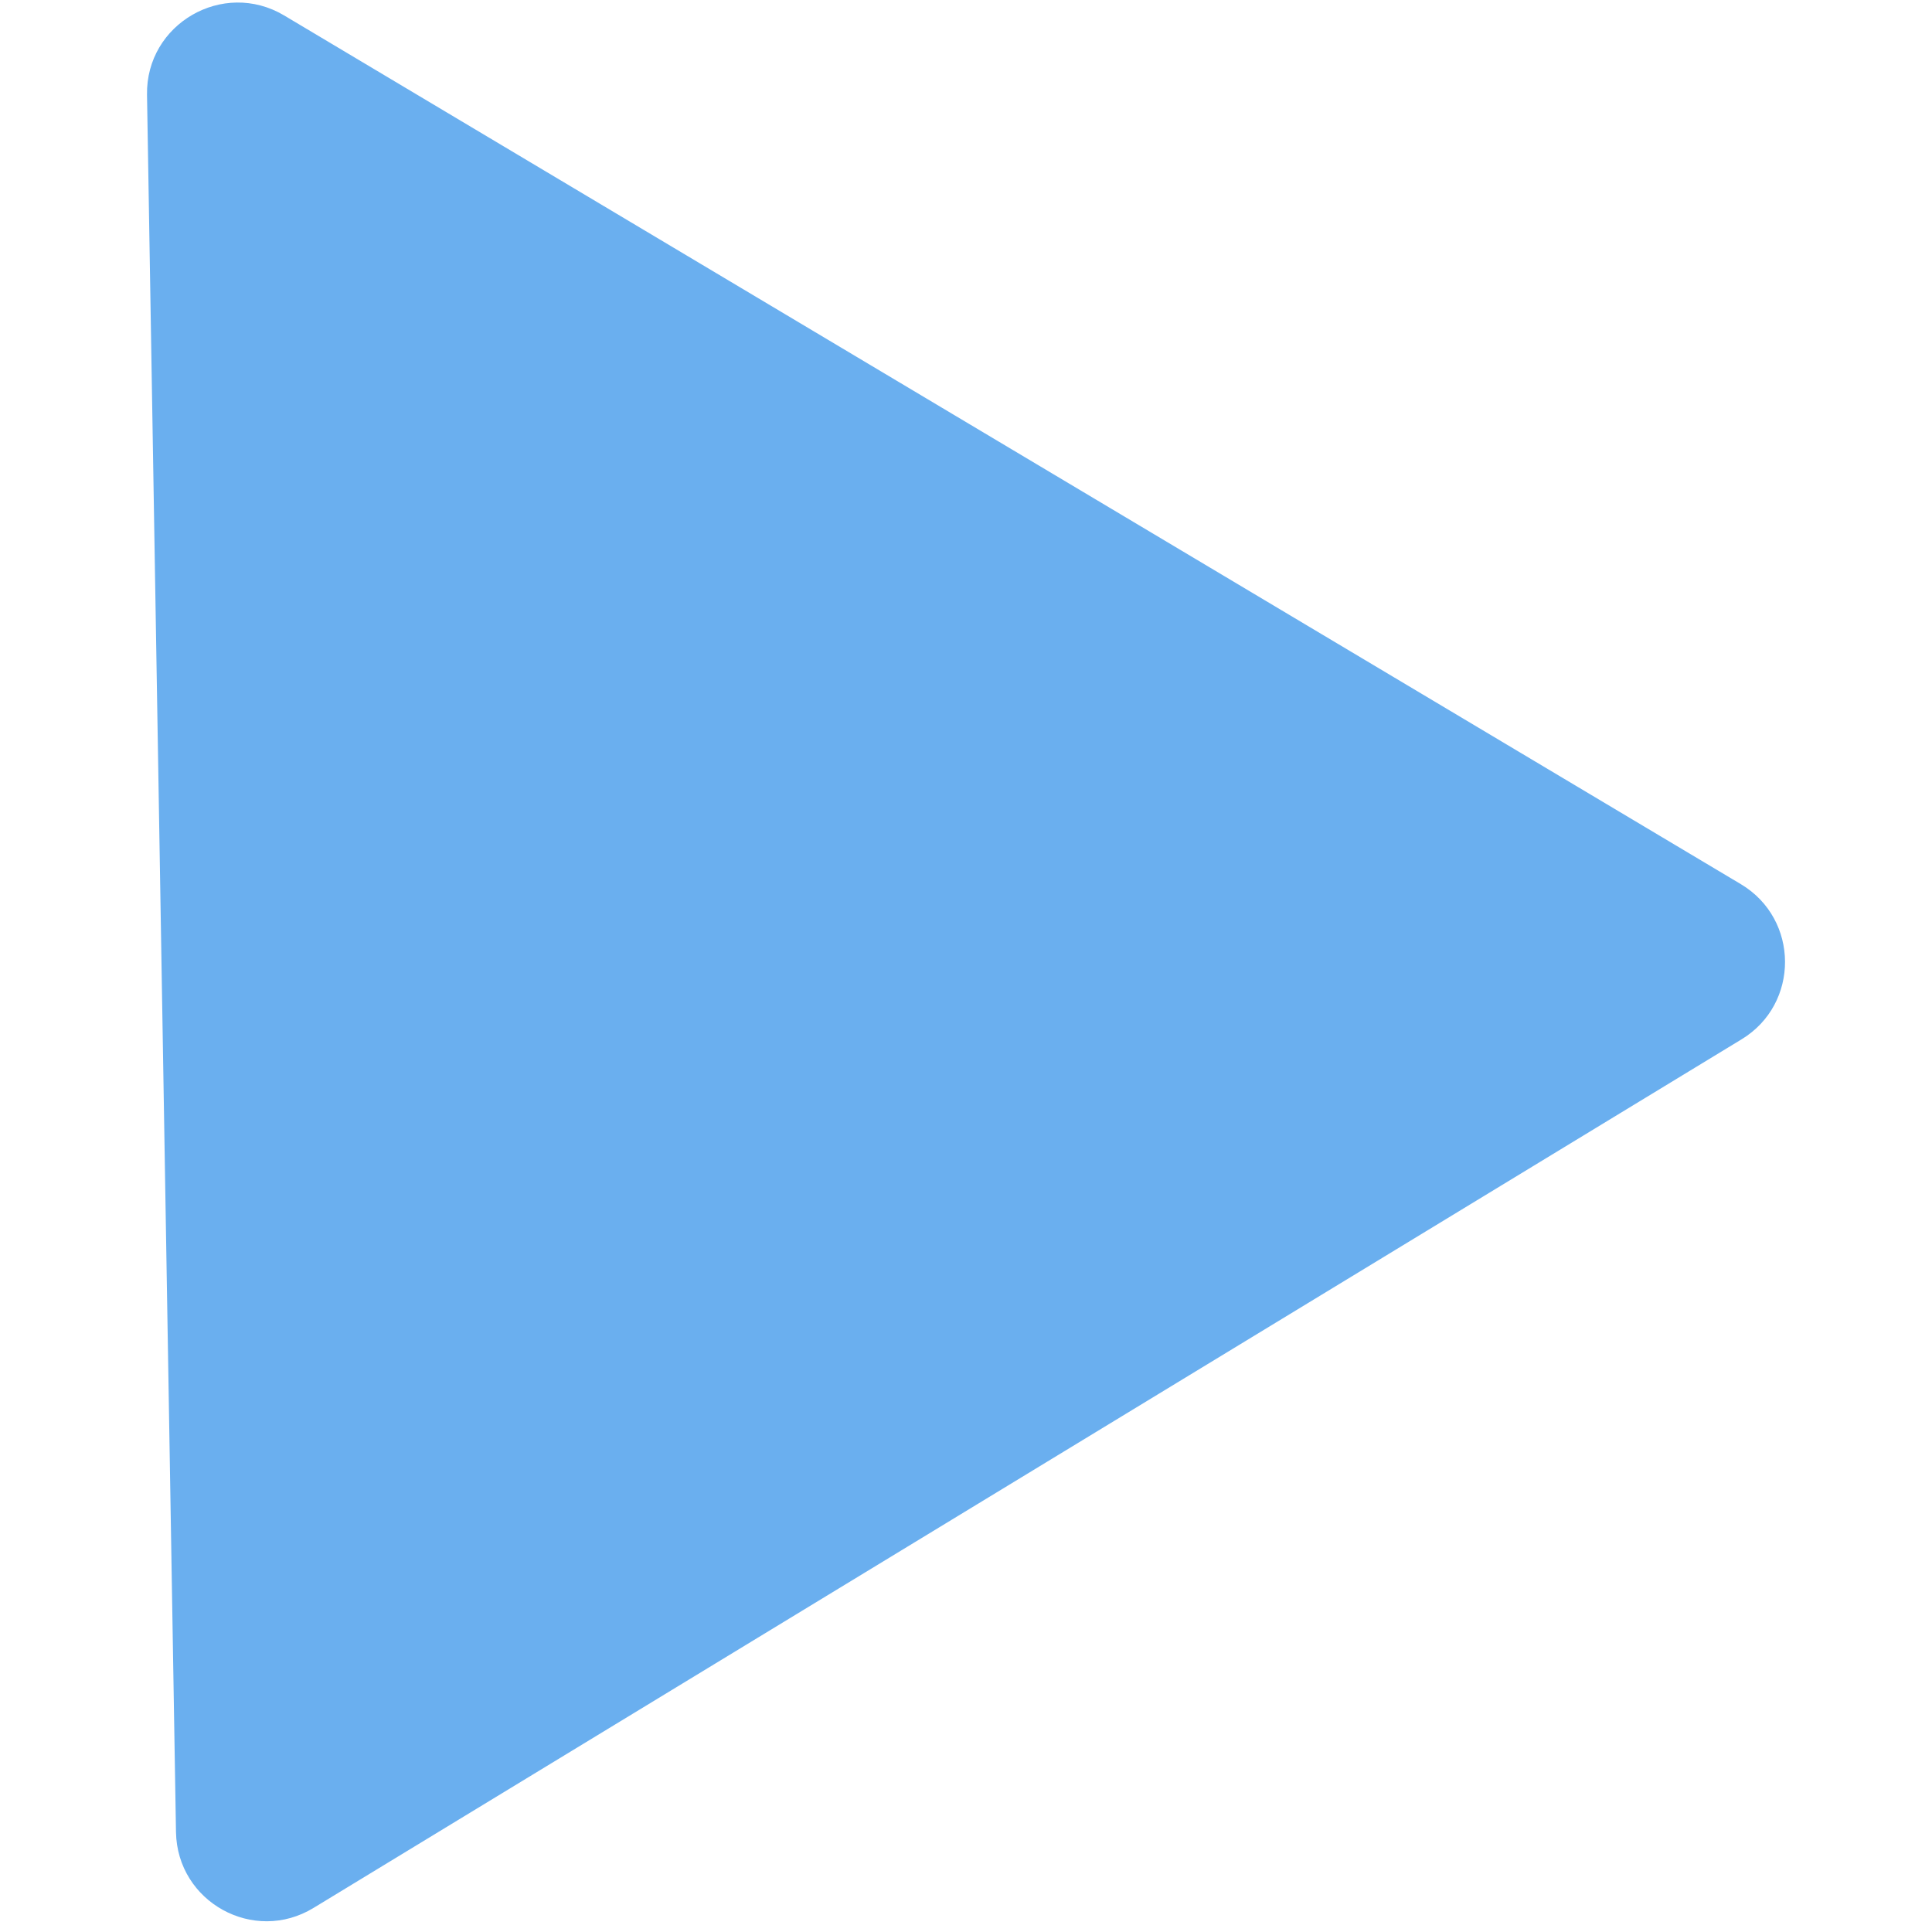 <?xml version="1.0" encoding="UTF-8"?>
<svg id="Layer_1" data-name="Layer 1" xmlns="http://www.w3.org/2000/svg" viewBox="0 0 64 64">
  <defs>
    <style>
      .cls-1 {
        fill: #6aafef;
      }
    </style>
  </defs>
  <path class="cls-1" d="m57.67,29.29L9.41.51c-2.02-1.2-4.58.28-4.54,2.63l.96,57.55c.04,2.32,2.58,3.72,4.56,2.51l47.3-28.77c1.93-1.17,1.92-3.98-.02-5.14Z"/>
</svg>